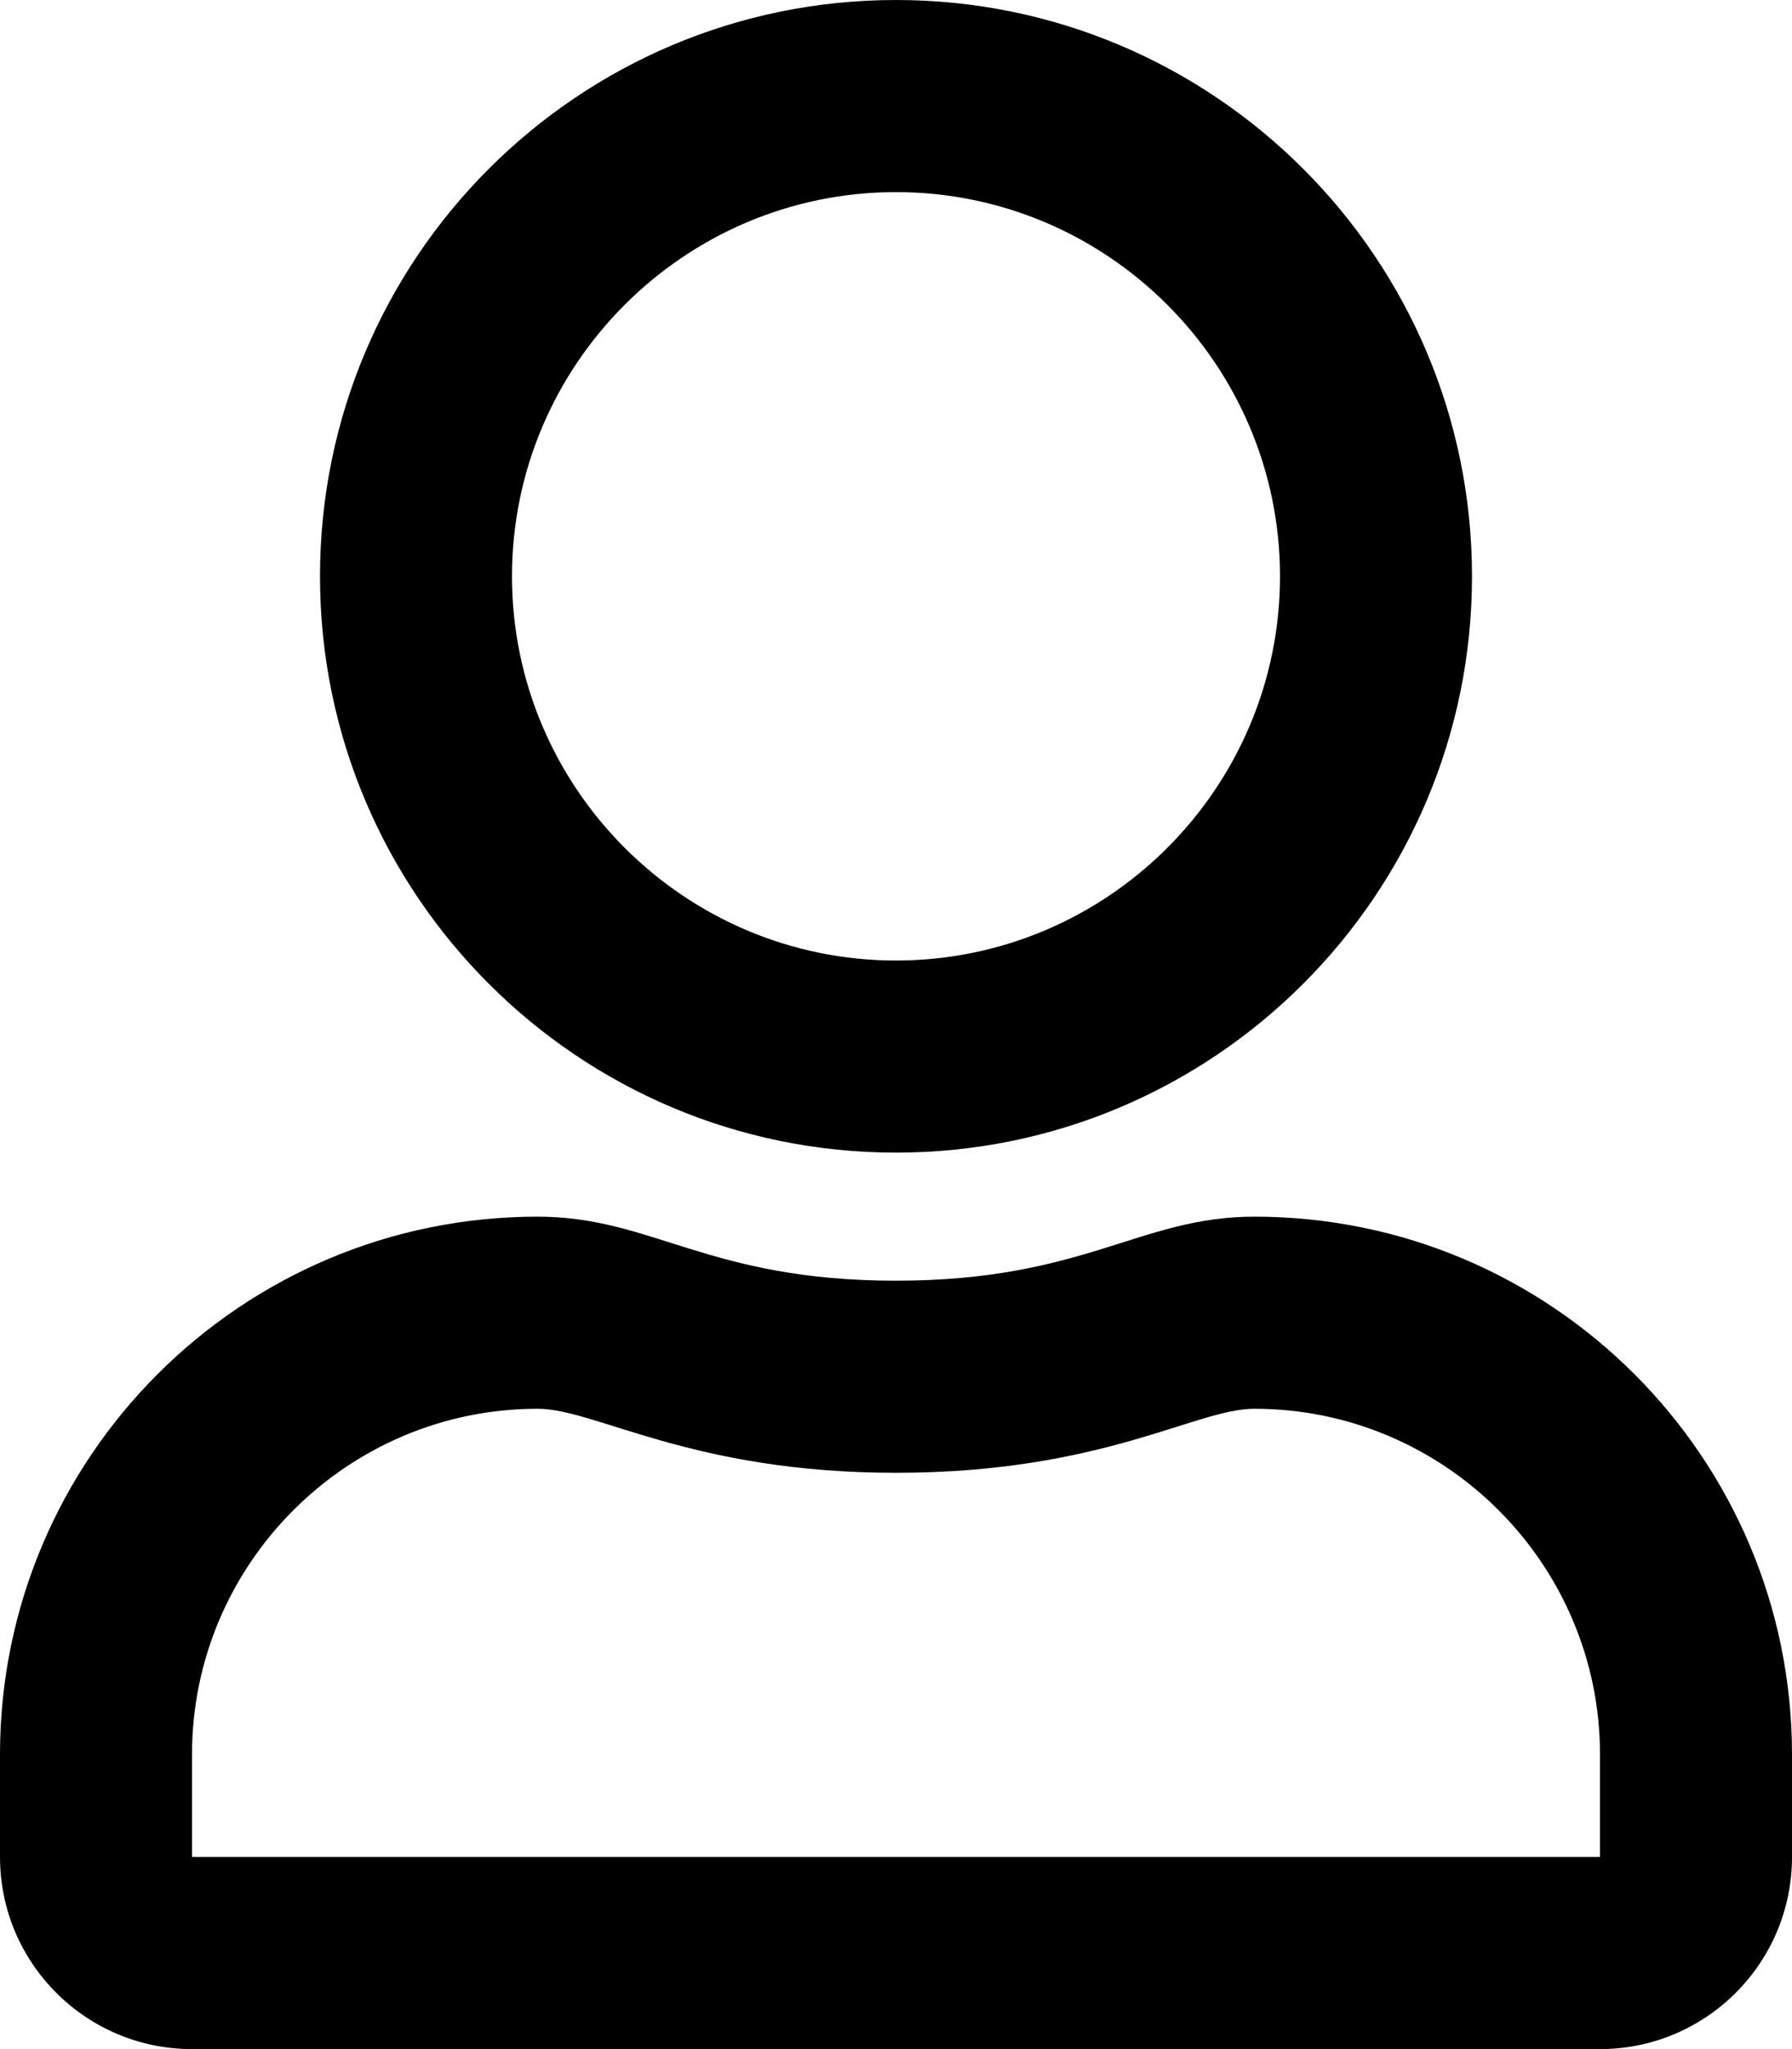 <svg xmlns="http://www.w3.org/2000/svg" width="14" height="16" viewBox="0 0 14 16">
    <g fill="none" fill-rule="evenodd">
        <path fill="#000" d="M8 9c2.484 0 4.5-2.016 4.5-4.5S10.484 0 8 0 3.5 2.016 3.5 4.5 5.516 9 8 9zm0-1.5c-1.653 0-3-1.347-3-3s1.347-3 3-3 3 1.347 3 3-1.347 3-3 3zm5.5 8.5c.828 0 1.5-.672 1.5-1.5v-.8c0-2.319-1.881-4.2-4.2-4.2-.897 0-1.328.5-2.8.5-1.472 0-1.9-.5-2.8-.5-2.319 0-4.2 1.881-4.2 4.2v.8c0 .828.672 1.5 1.5 1.5h11zm0-1.5h-11v-.8c0-1.488 1.212-2.7 2.7-2.7.456 0 1.197.5 2.8.5 1.616 0 2.34-.5 2.8-.5 1.487 0 2.7 1.212 2.7 2.7v.8z" transform="translate(-1)"/>
    </g>
</svg>

